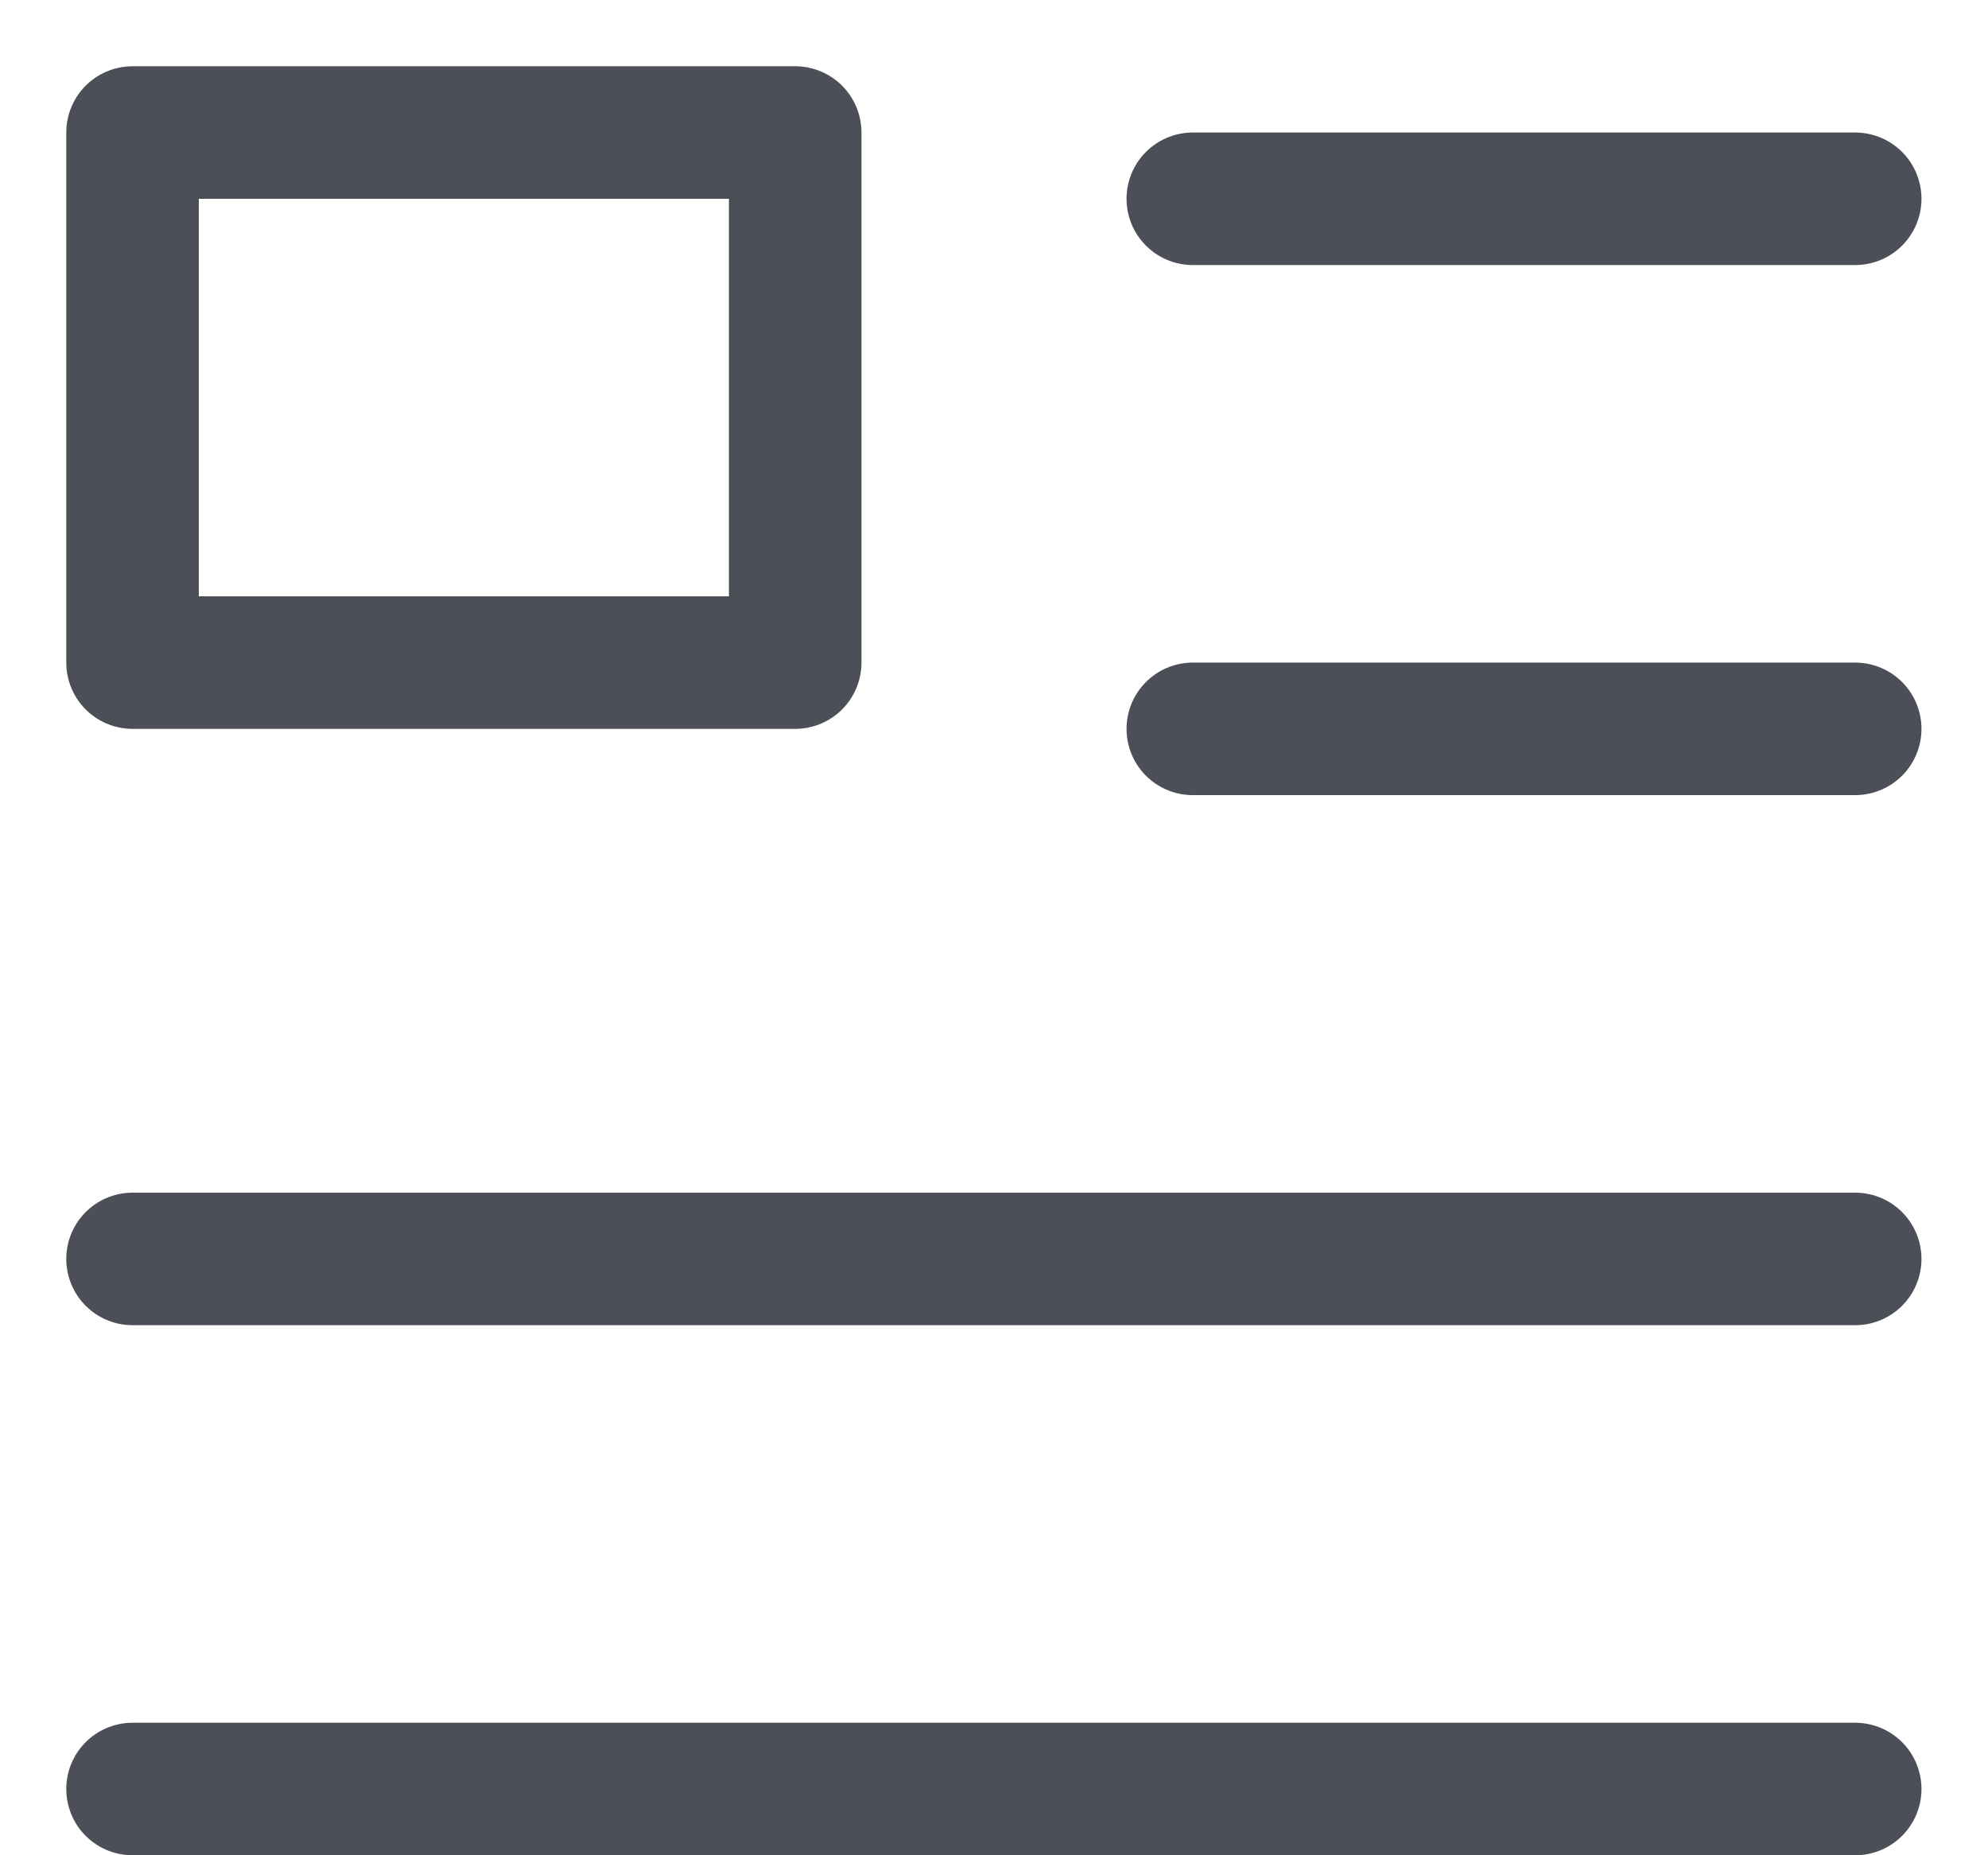 <svg width="15" height="14" viewBox="0 0 15 14" fill="none" xmlns="http://www.w3.org/2000/svg">
<rect x="1" y="1" width="5" height="4" stroke="#4C4F57" stroke-linecap="round" stroke-linejoin="round"/>
<path d="M9 1.5H13.998" stroke="#4C4F57" stroke-linecap="round" stroke-linejoin="round"/>
<path d="M9 5.5H13.998" stroke="#4C4F57" stroke-linecap="round" stroke-linejoin="round"/>
<path d="M1 9.5H13.998" stroke="#4C4F57" stroke-linecap="round" stroke-linejoin="round"/>
<path d="M1 13.5H13.998" stroke="#4C4F57" stroke-linecap="round" stroke-linejoin="round"/>
</svg>
